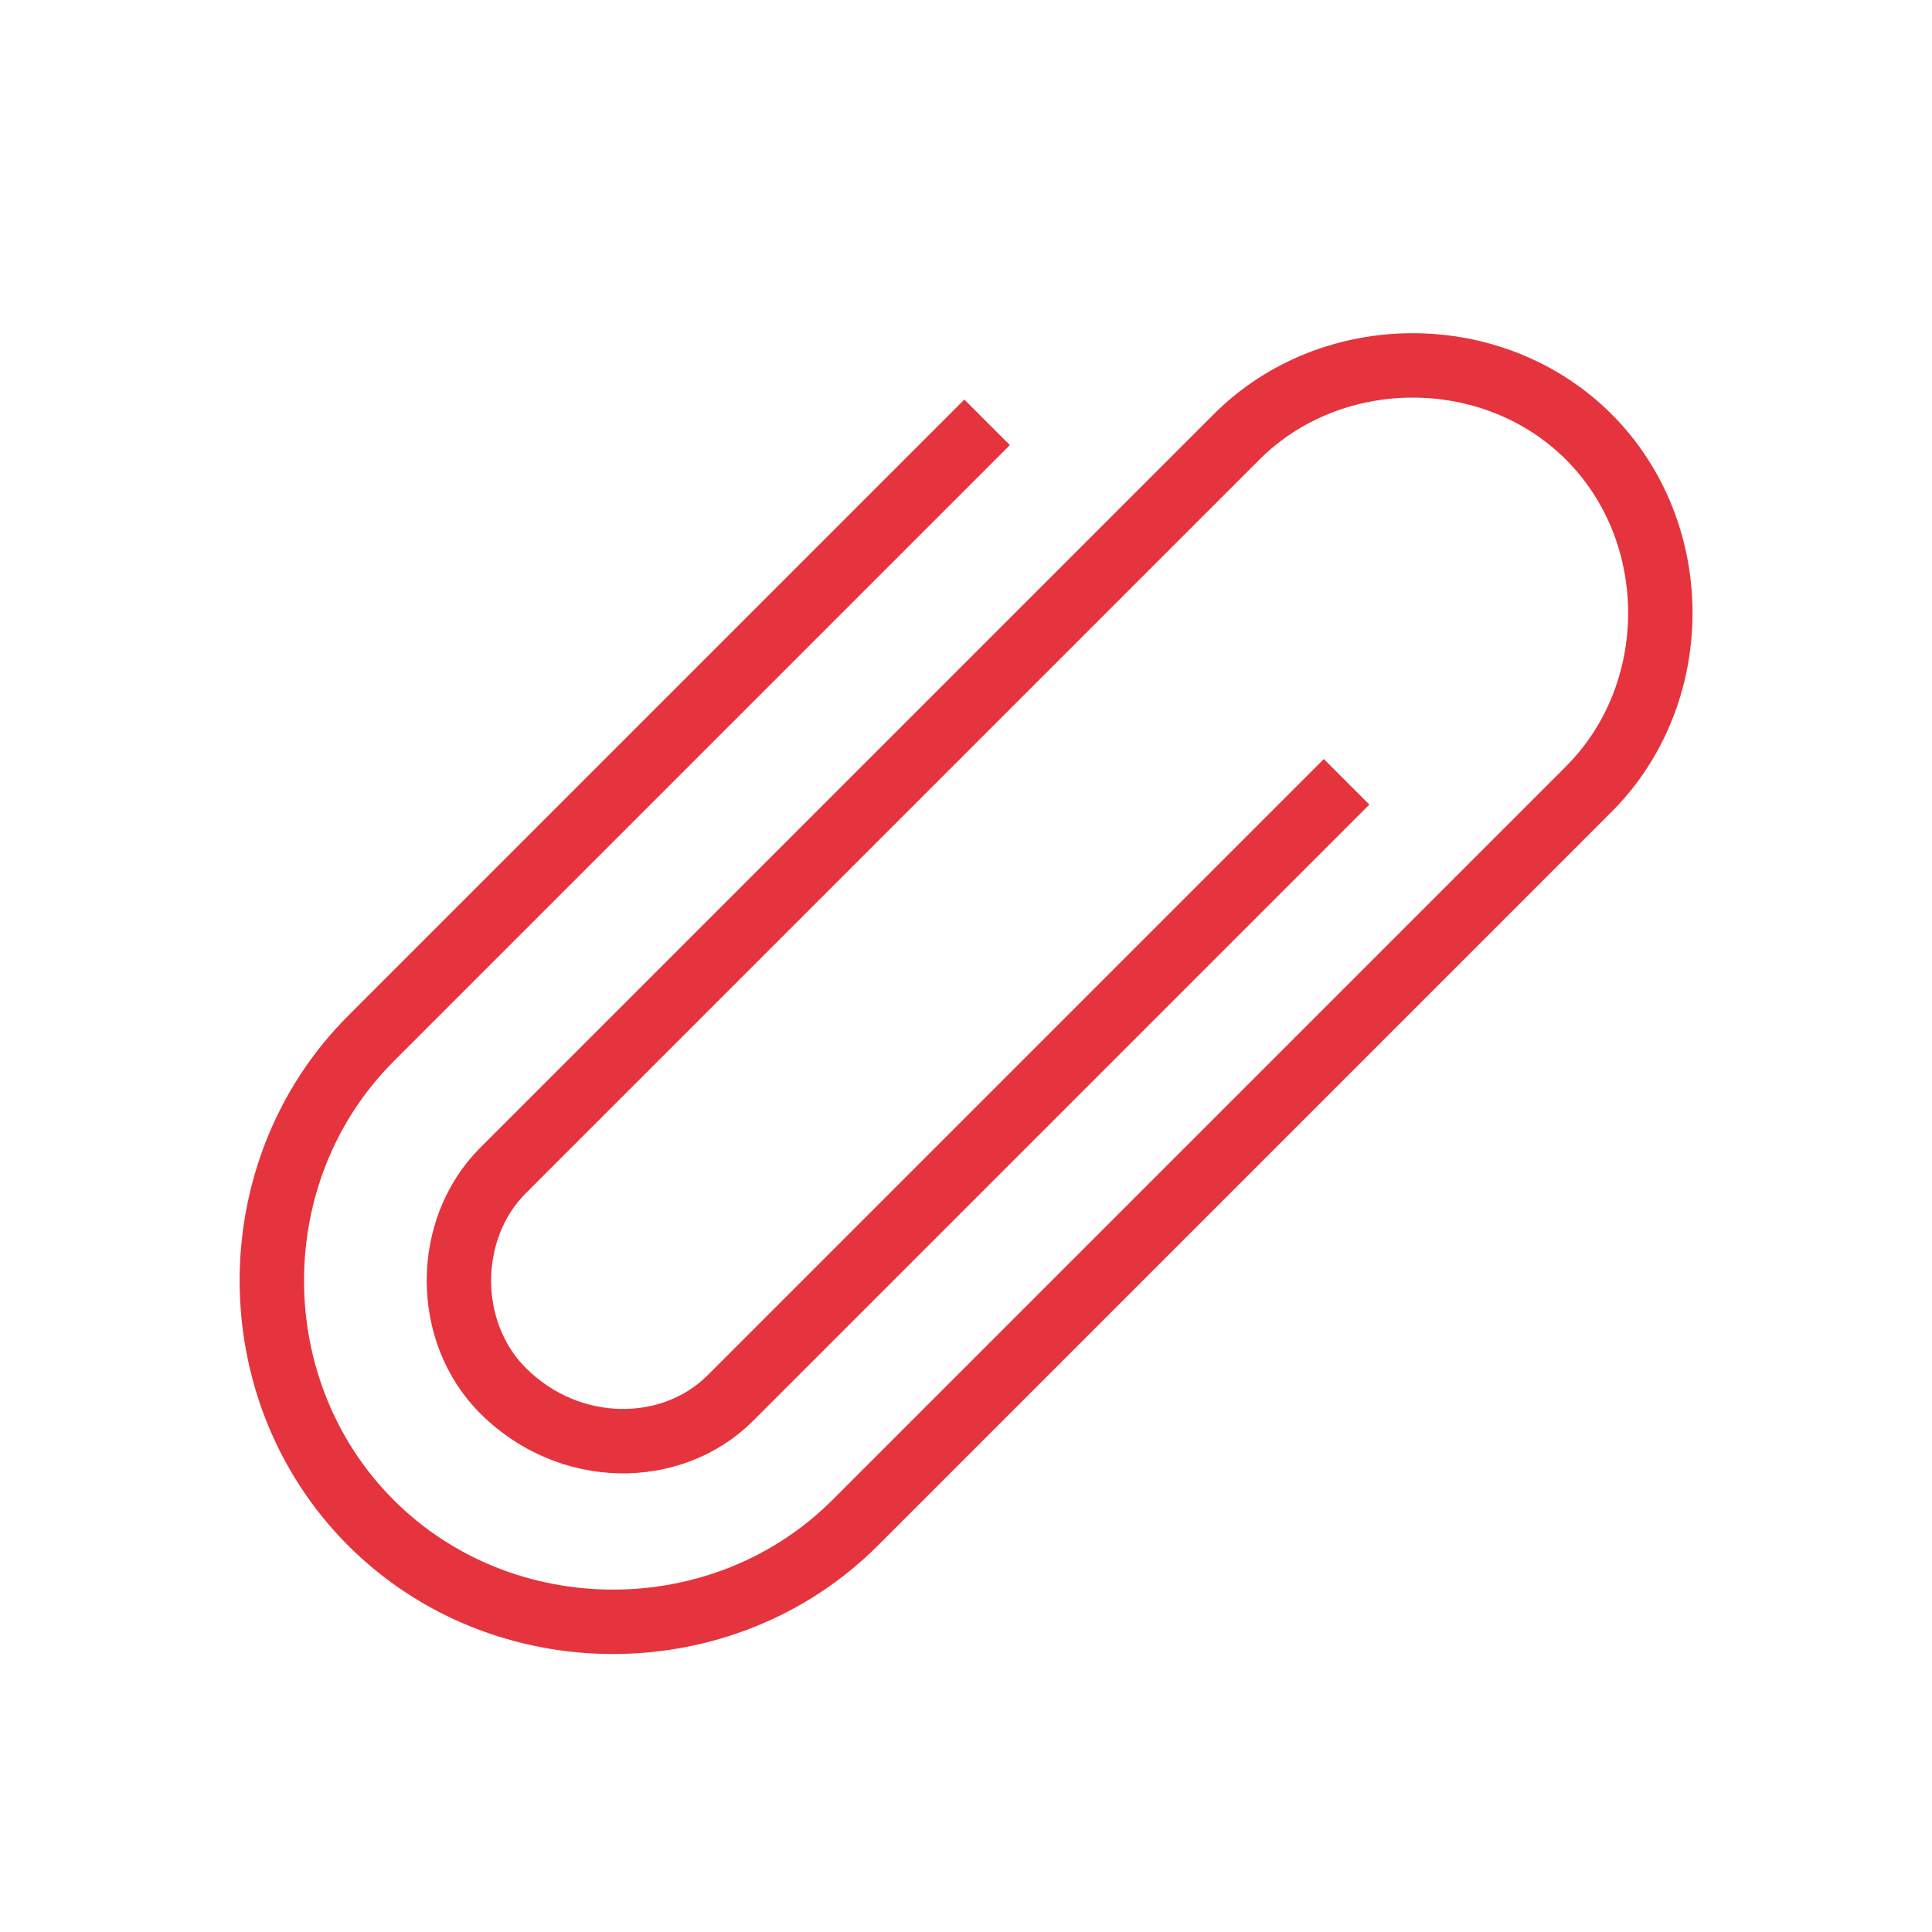 <svg width="15" height="15" viewBox="0 0 15 15" fill="none" xmlns="http://www.w3.org/2000/svg">
<path d="M10.455 6.07L5.671 10.854C5.215 11.31 4.418 11.31 3.905 10.797C3.449 10.342 3.449 9.544 3.905 9.088L9.601 3.392C10.341 2.652 11.595 2.652 12.335 3.392C13.076 4.133 13.076 5.386 12.335 6.127L6.639 11.823C5.614 12.848 3.905 12.848 2.88 11.823C1.854 10.797 1.854 9.088 2.88 8.063L7.664 3.279" stroke="#E5343D" stroke-width="0.5" stroke-miterlimit="10"/>
</svg>
